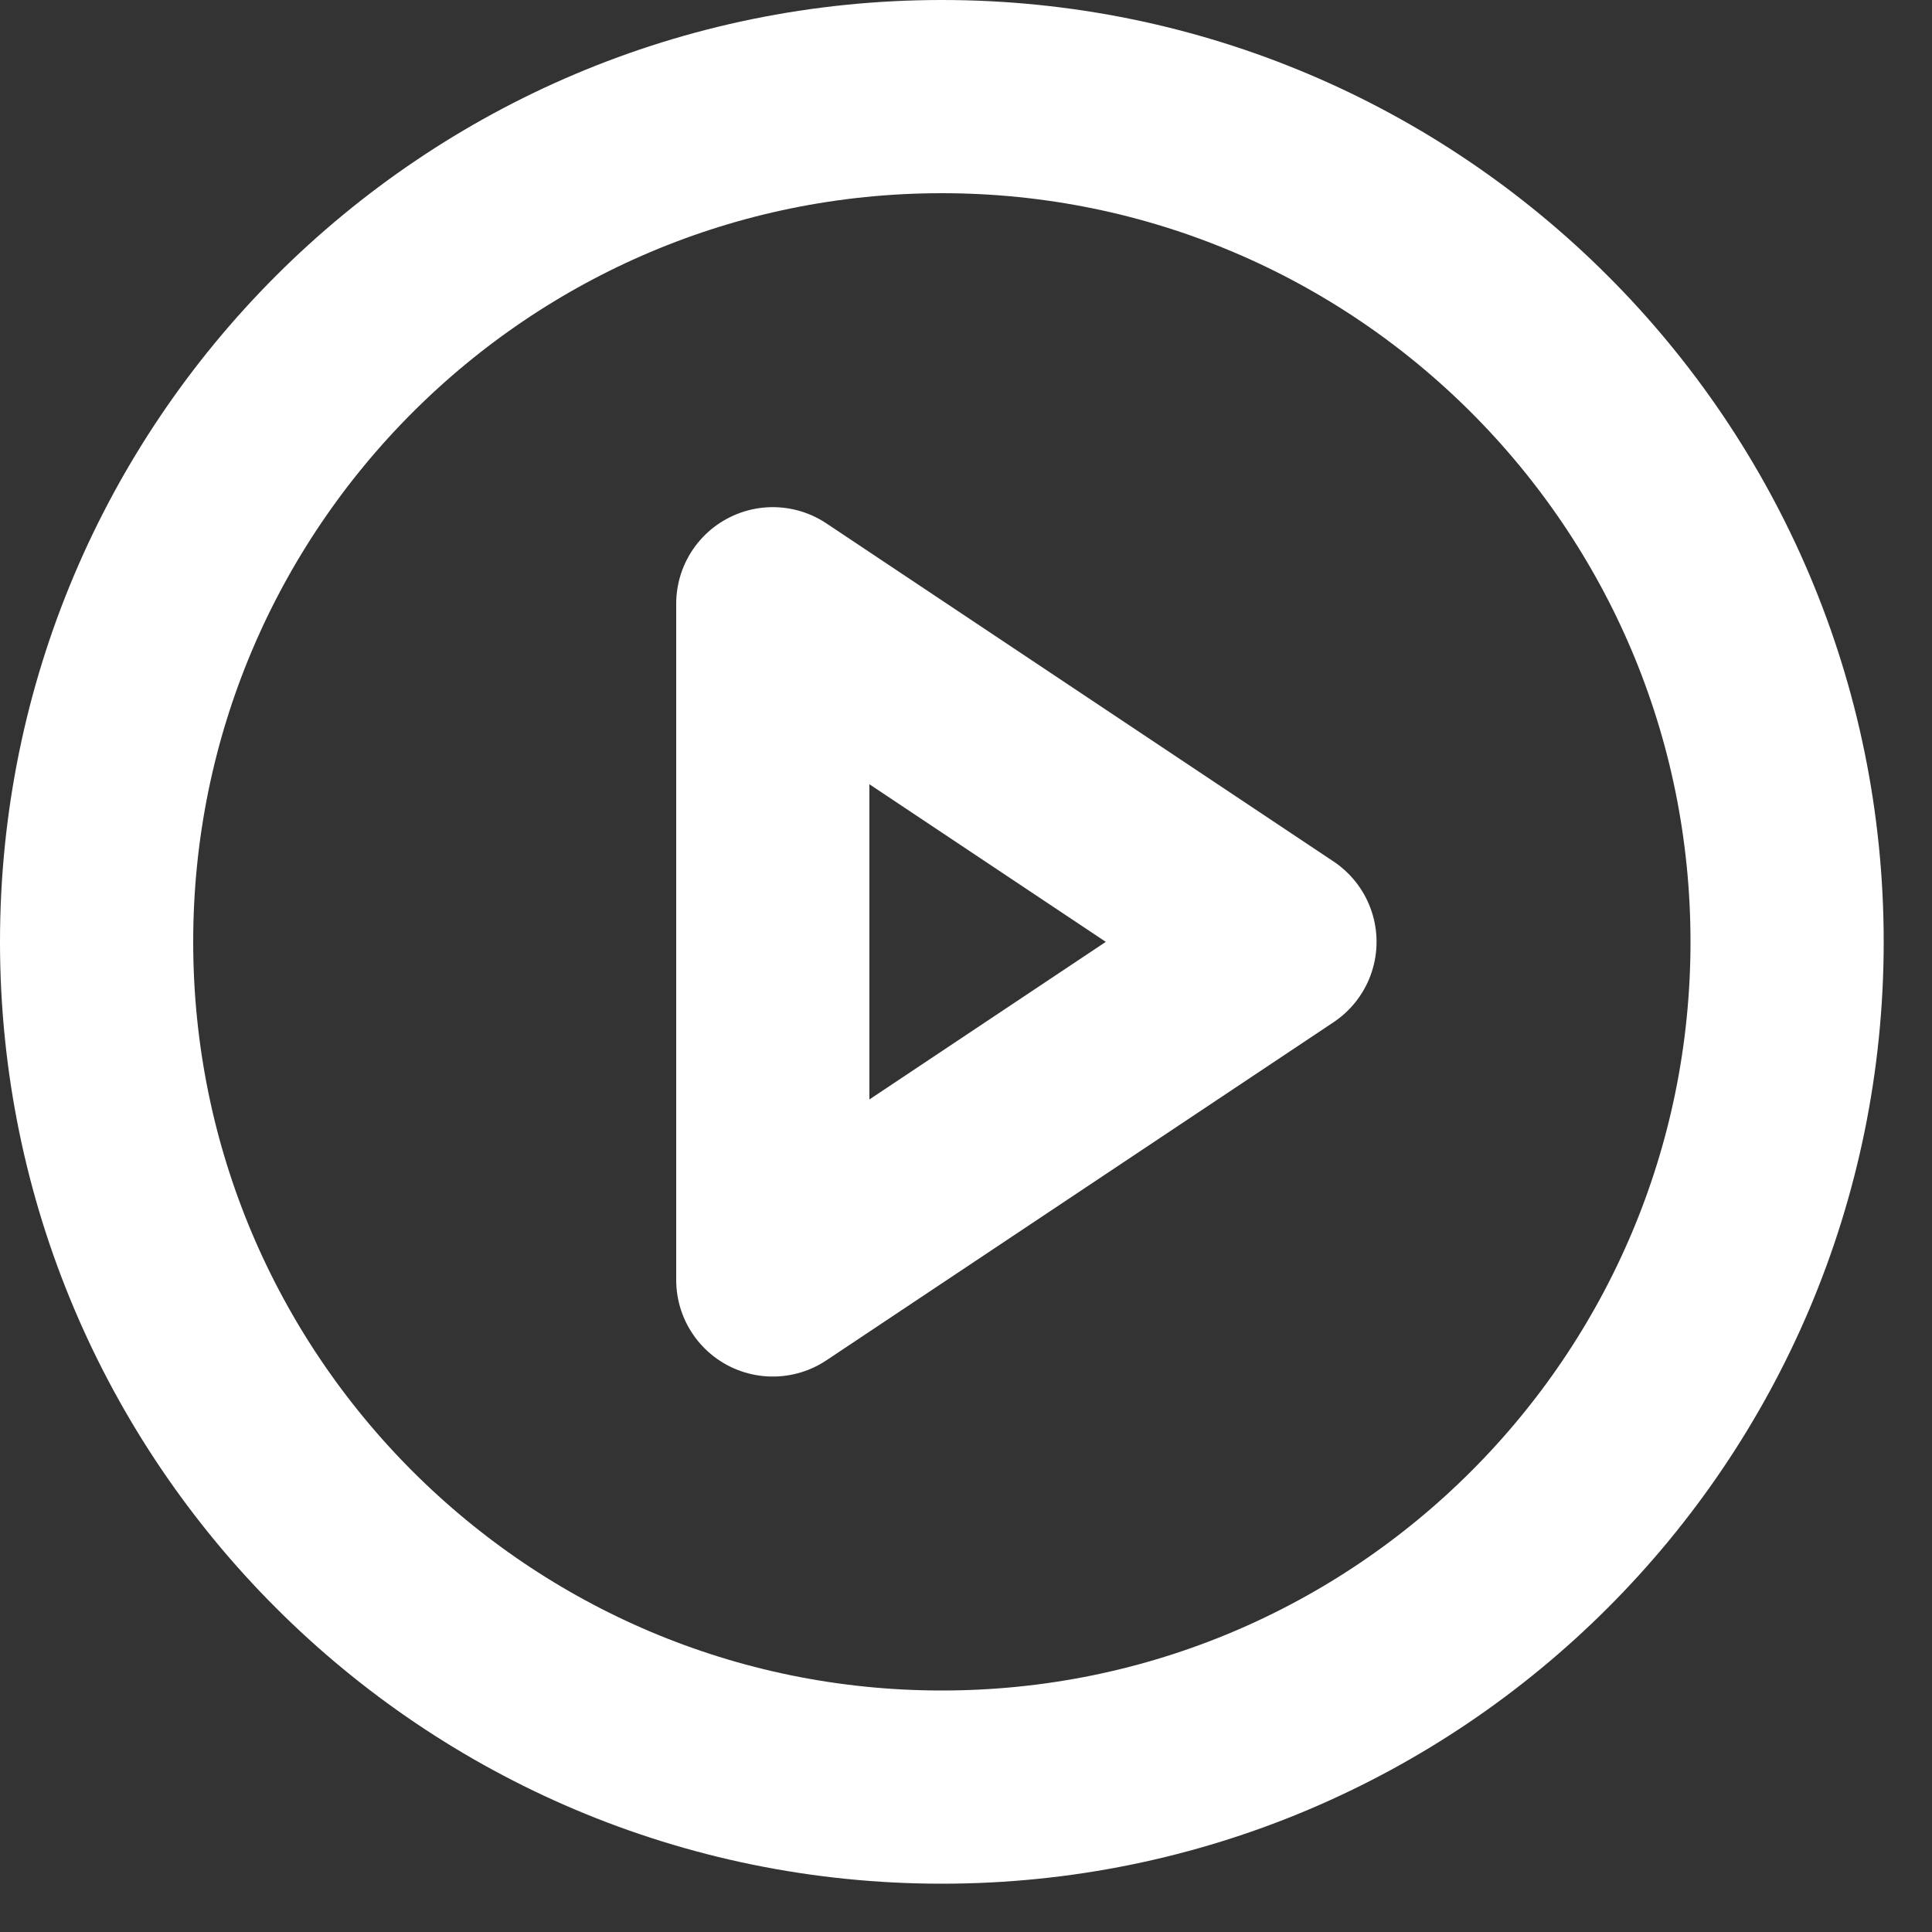 <svg width="20" height="20" viewBox="0 0 20 20" fill="none" xmlns="http://www.w3.org/2000/svg">
<rect x="0" y="0" width="20" height="20" fill="#333333" stroke="none"/>
<path d="M8 13.25V6.25L13.25 9.75L8 13.25Z" stroke="white" stroke-width="2" stroke-linecap="round" stroke-linejoin="round"/>
<path d="M9.75 18.5C14.582 18.5 18.5 14.582 18.5 9.75C18.5 4.918 14.582 1 9.75 1C4.918 1 1 4.918 1 9.75C1 14.582 4.918 18.5 9.75 18.5Z" stroke="white" stroke-width="2" stroke-linecap="round" stroke-linejoin="round"/>
</svg>
